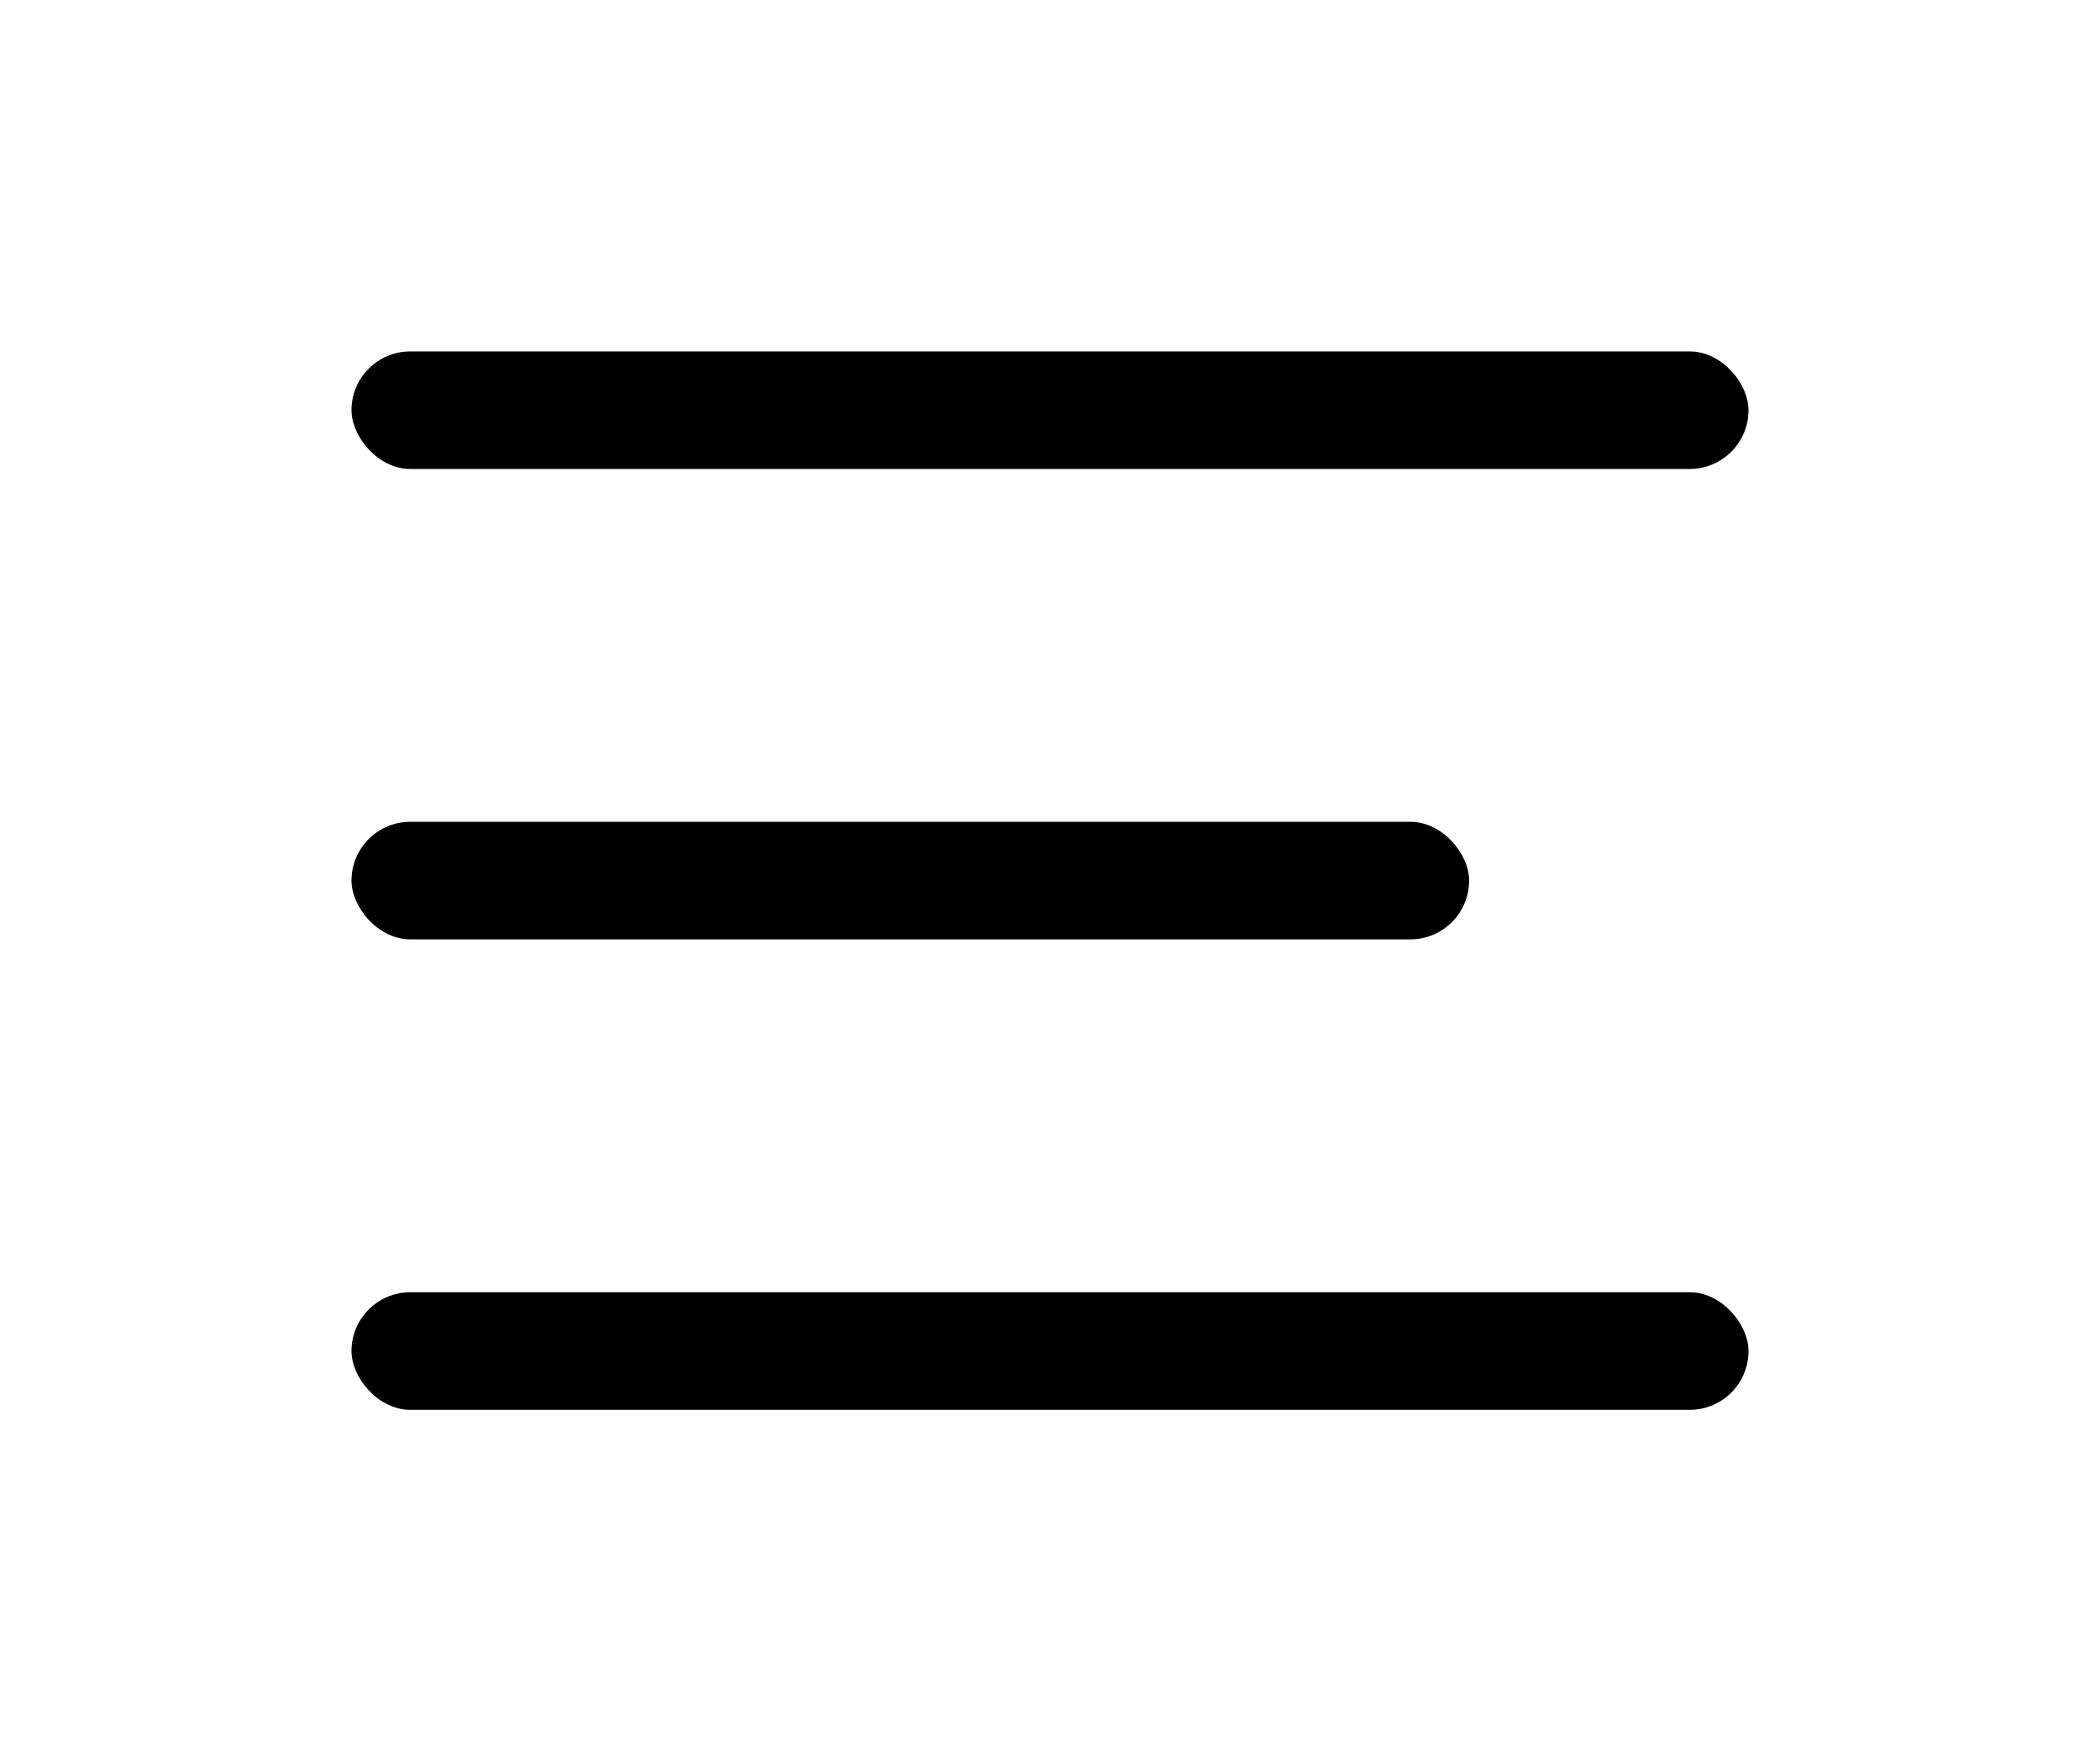 <svg width="29.872" height="25.061" viewBox="0 0 29.872 25.061"><defs><style>.menu_bar{fill:#0066CC}</style></defs><g fill="transparent" stroke="transparent"><path stroke="none" d="M0 0h29.872v25.061H0z"></path><path fill="none" d="M.5.5h28.872v24.061H.5z"></path></g><g transform="translate(-10.75 -80.053)"><rect class="menu_bar path-selector" width="19.872" height="1.673" rx="0.837" transform="translate(15.75 98.44)"></rect><rect class="menu_bar path-selector" width="19.872" height="1.673" rx="0.837" transform="translate(15.75 85.053)"></rect><rect class="menu_bar path-selector" width="15.898" height="1.673" rx="0.837" transform="translate(15.75 91.746)"></rect></g></svg>